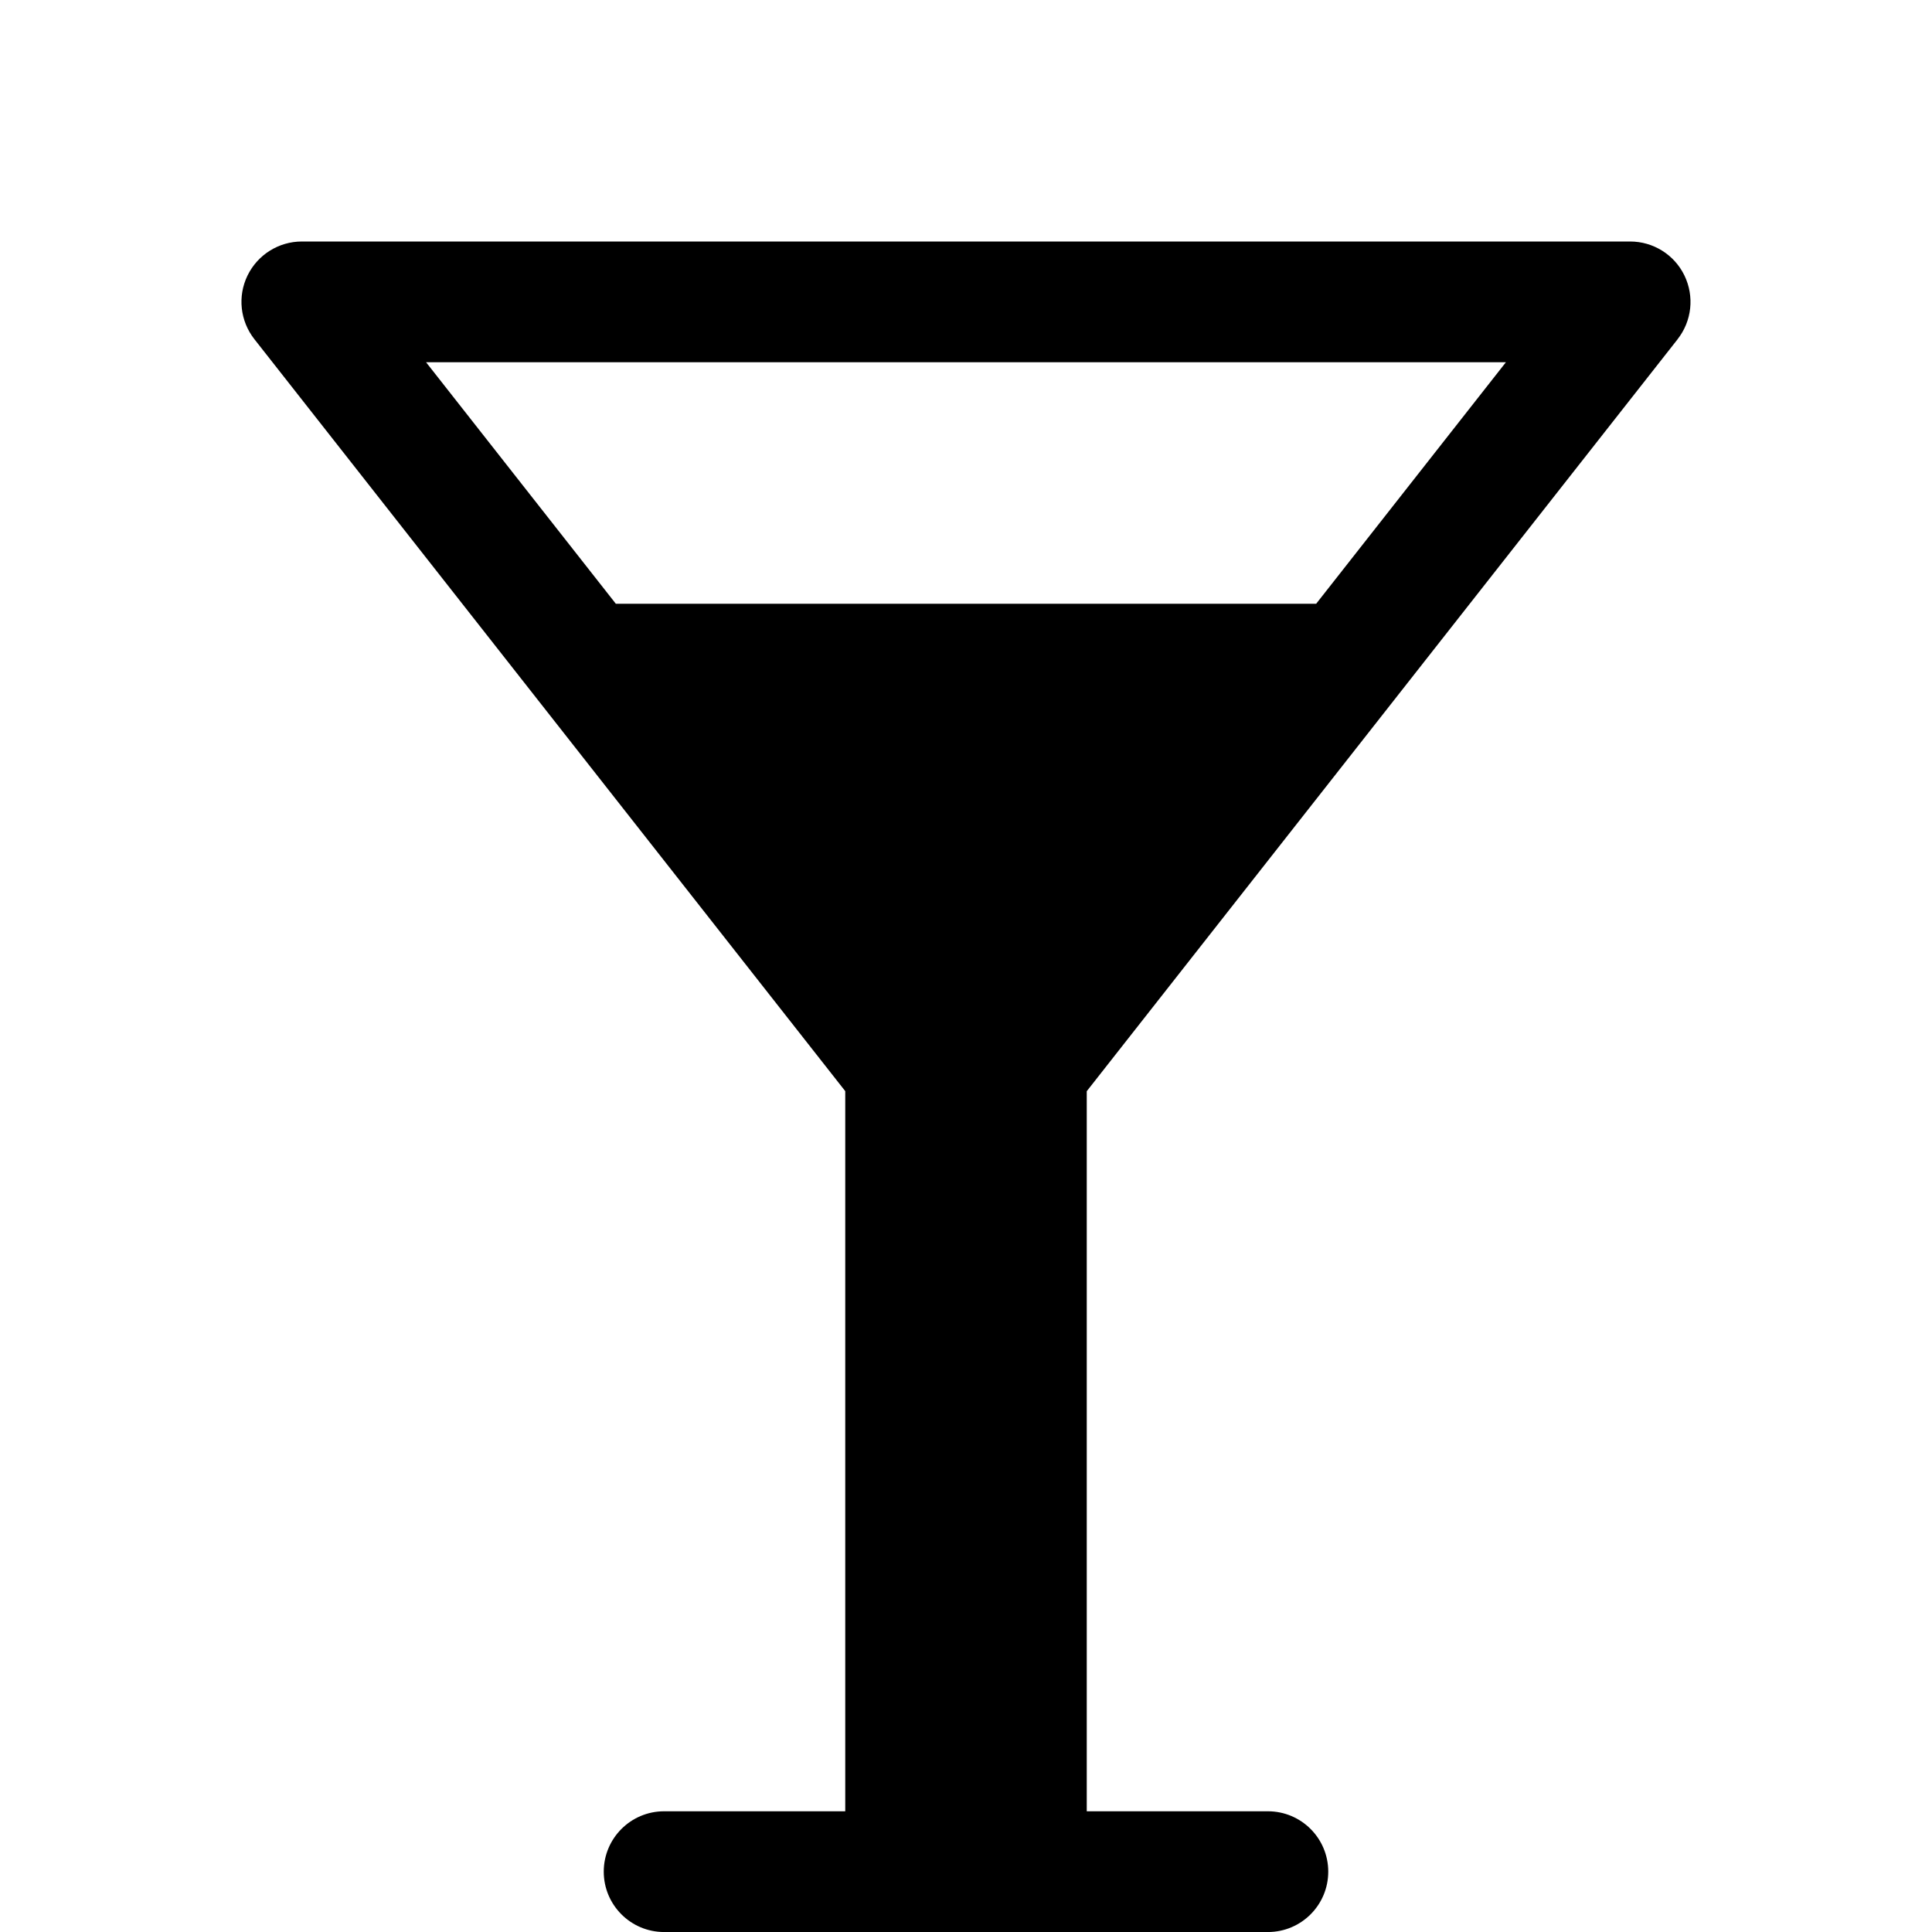 <svg xmlns="http://www.w3.org/2000/svg" width="64" height="64" viewBox="0 0 64 64"><path d="M55.573 11.236c.473-.602.56-1.42.226-2.11S54.765 8 54 8H10c-.766 0-1.464.437-1.8 1.126s-.246 1.508.227 2.11L28 36.146v23.855h-6c-1.105 0-2 .896-2 2s.895 2 2 2h20c1.105 0 2-.894 2-2s-.895-2-2-2h-6V36.148l19.573-24.91zM49.885 12L43.6 20H20.4l-6.286-8h35.77z"/></svg>